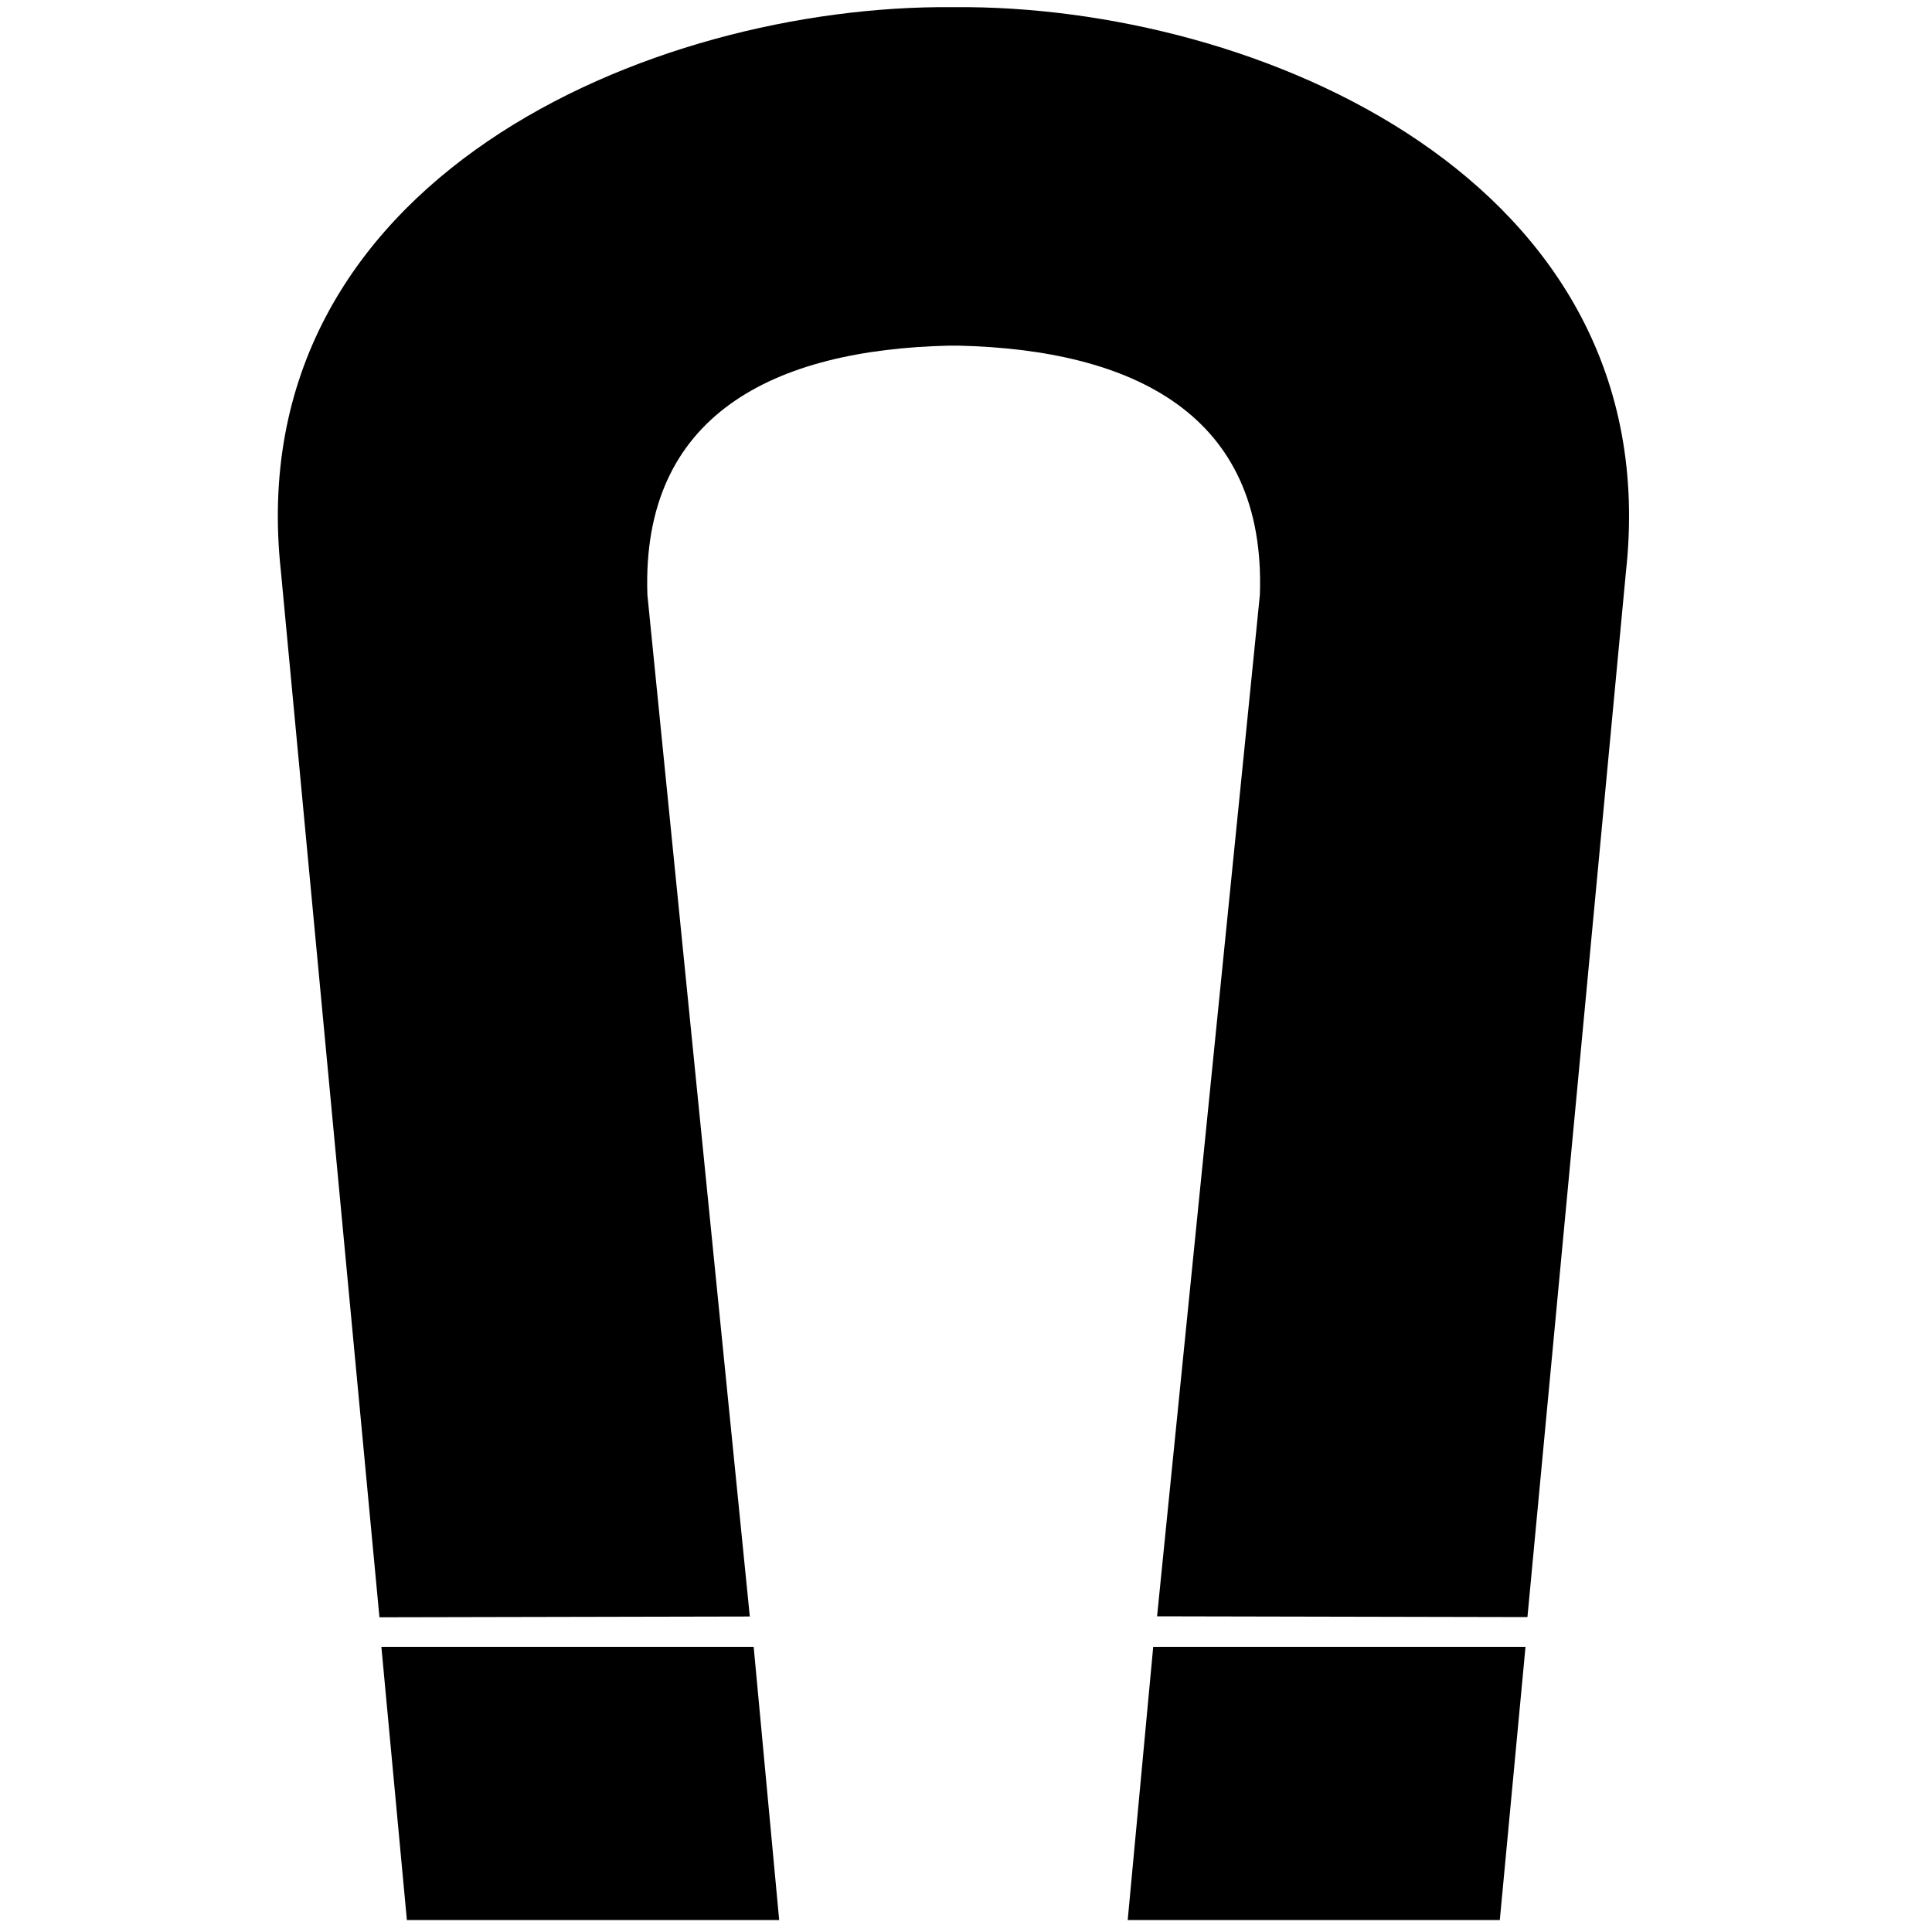 <?xml version="1.0" standalone="no"?>
<!--Created with Sketsa SVG Editor (http://www.kiyut.com)-->
<?xml-stylesheet type="text/css" href="..\science.css" ?>
<svg contentScriptType="text/ecmascript" width="100.0px" xmlns:xlink="http://www.w3.org/1999/xlink" baseProfile="full"
    zoomAndPan="magnify" contentStyleType="text/css" height="100.0px" preserveAspectRatio="xMidYMid meet" xmlns="http://www.w3.org/2000/svg"
    version="1.0">
    <path d="M 19.62 85.24 L 38.89 85.24 L 40.21 99.38 L 20.94 99.38 z M 77.51 99.38 L 58.25 99.38 L 59.57 85.24 L 78.84 
        85.24 M 49.29 0.37 c -0.02 0.0 -0.04 0.0 -0.06 0.0 s -0.04 0.0 -0.06 0.0 C 33.6 0.24 12.2 9.27 14.42 29.58 l 5.1 
        54.13 l 19.17 -0.04 l -5.3 -52.87 c -0.34 -9.37 6.58 -12.7 15.61 -12.91 c 0.08 9.92E-4 0.16 9.92E-4 0.24 0.0 c 
        0.08 9.92E-4 0.16 9.92E-4 0.24 0.0 c 9.03 0.21 15.95 3.54 15.61 12.91 L 59.77 83.66 l 19.17 0.04 L 84.04 29.58 C 
        86.26 9.27 64.86 0.24 49.29 0.37 z" transform="matrix(1.0 0.0 0.0 1.0 0.12 -0.0)"/>
</svg>